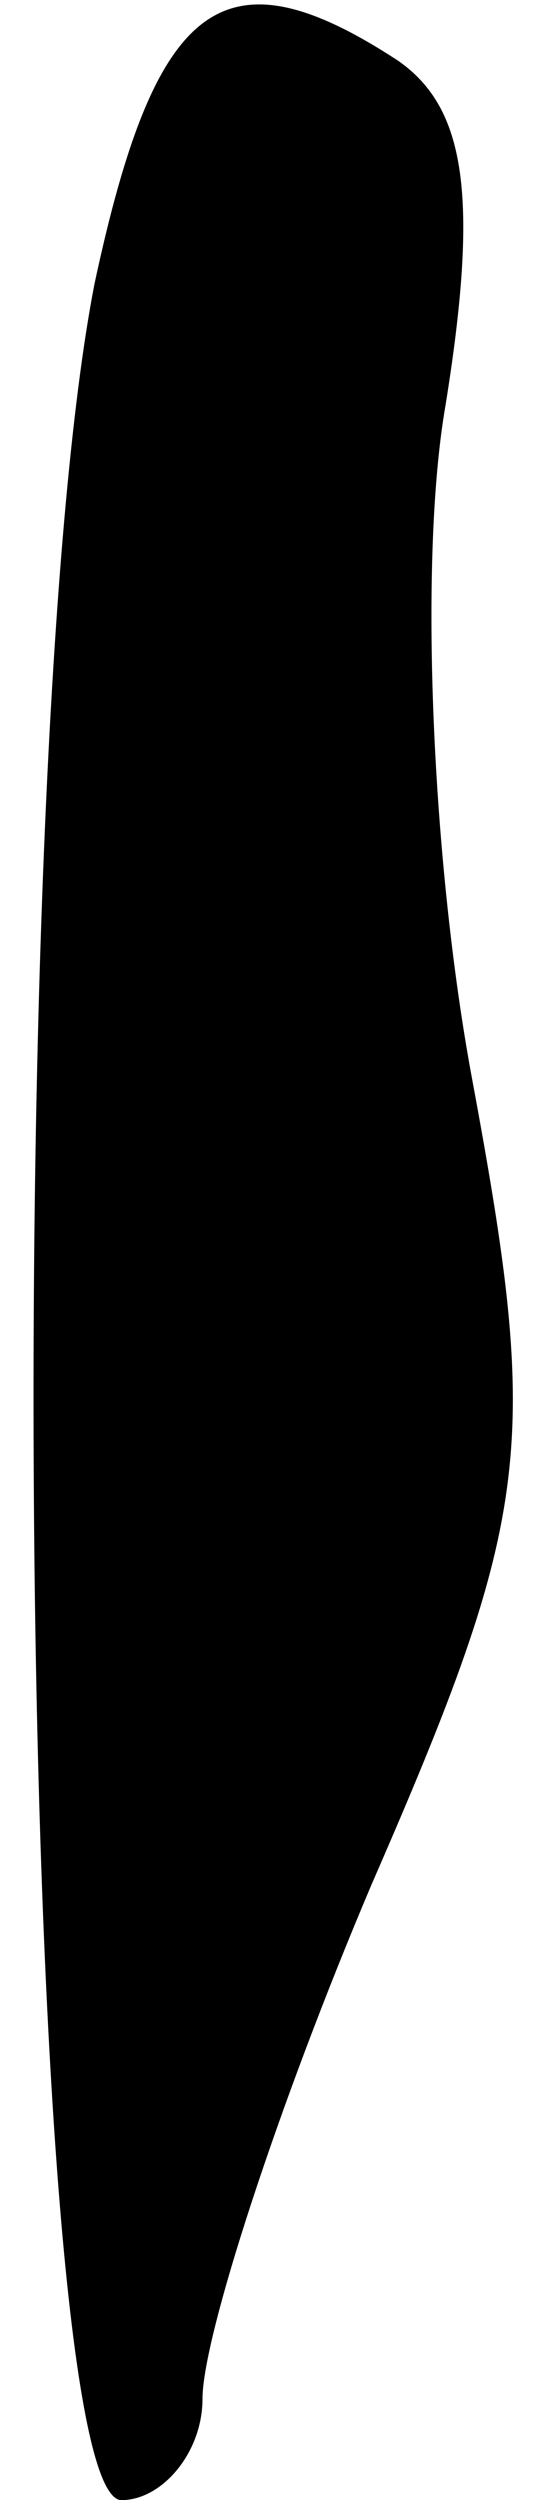 <?xml version="1.0" standalone="no"?>
<!DOCTYPE svg PUBLIC "-//W3C//DTD SVG 20010904//EN"
 "http://www.w3.org/TR/2001/REC-SVG-20010904/DTD/svg10.dtd">
<svg version="1.0" xmlns="http://www.w3.org/2000/svg"
 width="8pt" height="37pt" viewBox="0 0 8 37"
 preserveAspectRatio="xMidYMid meet">
<g transform="translate(0,37) scale(0.1,-0.1)"
fill="#000000" stroke="none">
<path fill="#000000" stroke="none" d="M14 328 c-14 -72 -11 -328 4 -328 6 0
12 7 12 15 0 9 11 43 25 76 24 55 25 65 15 119 -6 32 -8 77 -4 100 5 31 3 44
-7 51 -26 17 -36 9 -45 -33z"/>
</g>
</svg>
